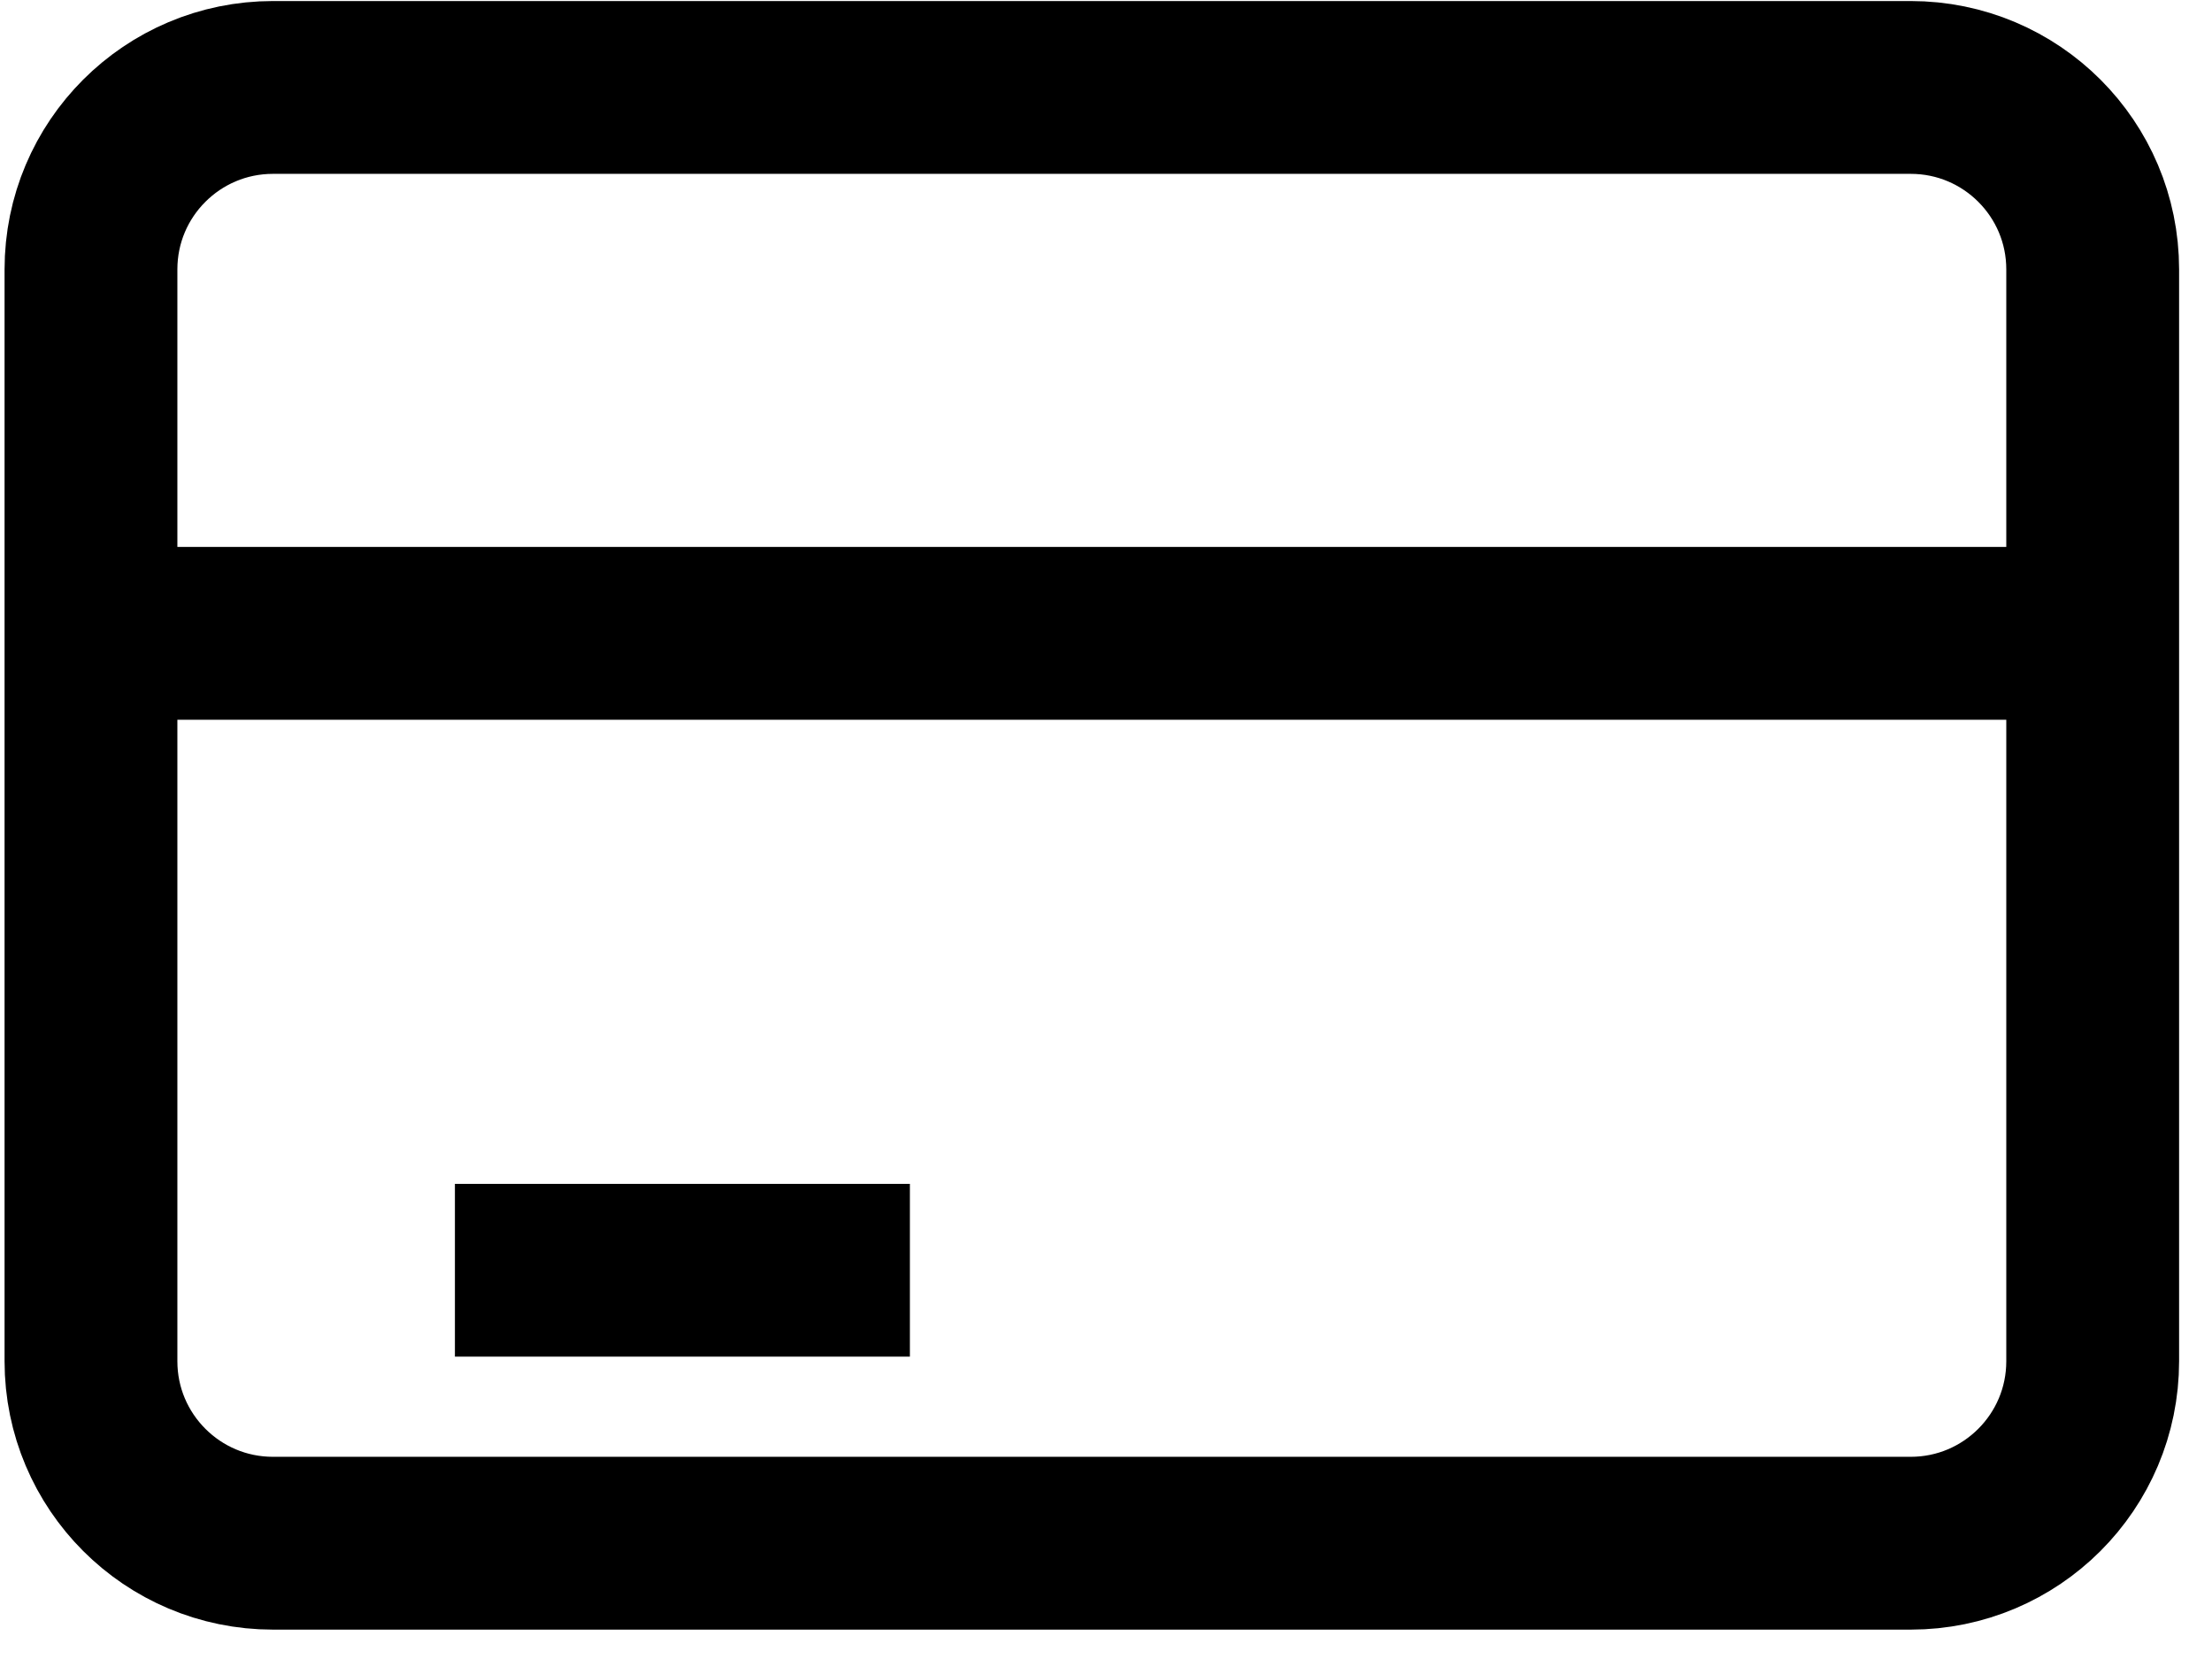 <svg width="32" height="24" viewBox="0 0 32 24" fill="none" xmlns="http://www.w3.org/2000/svg">
<path d="M1.316 9.162H30.274M6.581 18.376H13.163M3.949 1.265H27.641C29.095 1.265 30.274 2.443 30.274 3.897V19.692C30.274 21.146 29.095 22.325 27.641 22.325H3.949C2.495 22.325 1.316 21.146 1.316 19.692V3.897C1.316 2.443 2.495 1.265 3.949 1.265Z" stroke="black" stroke-width="2.5"/>
</svg>
